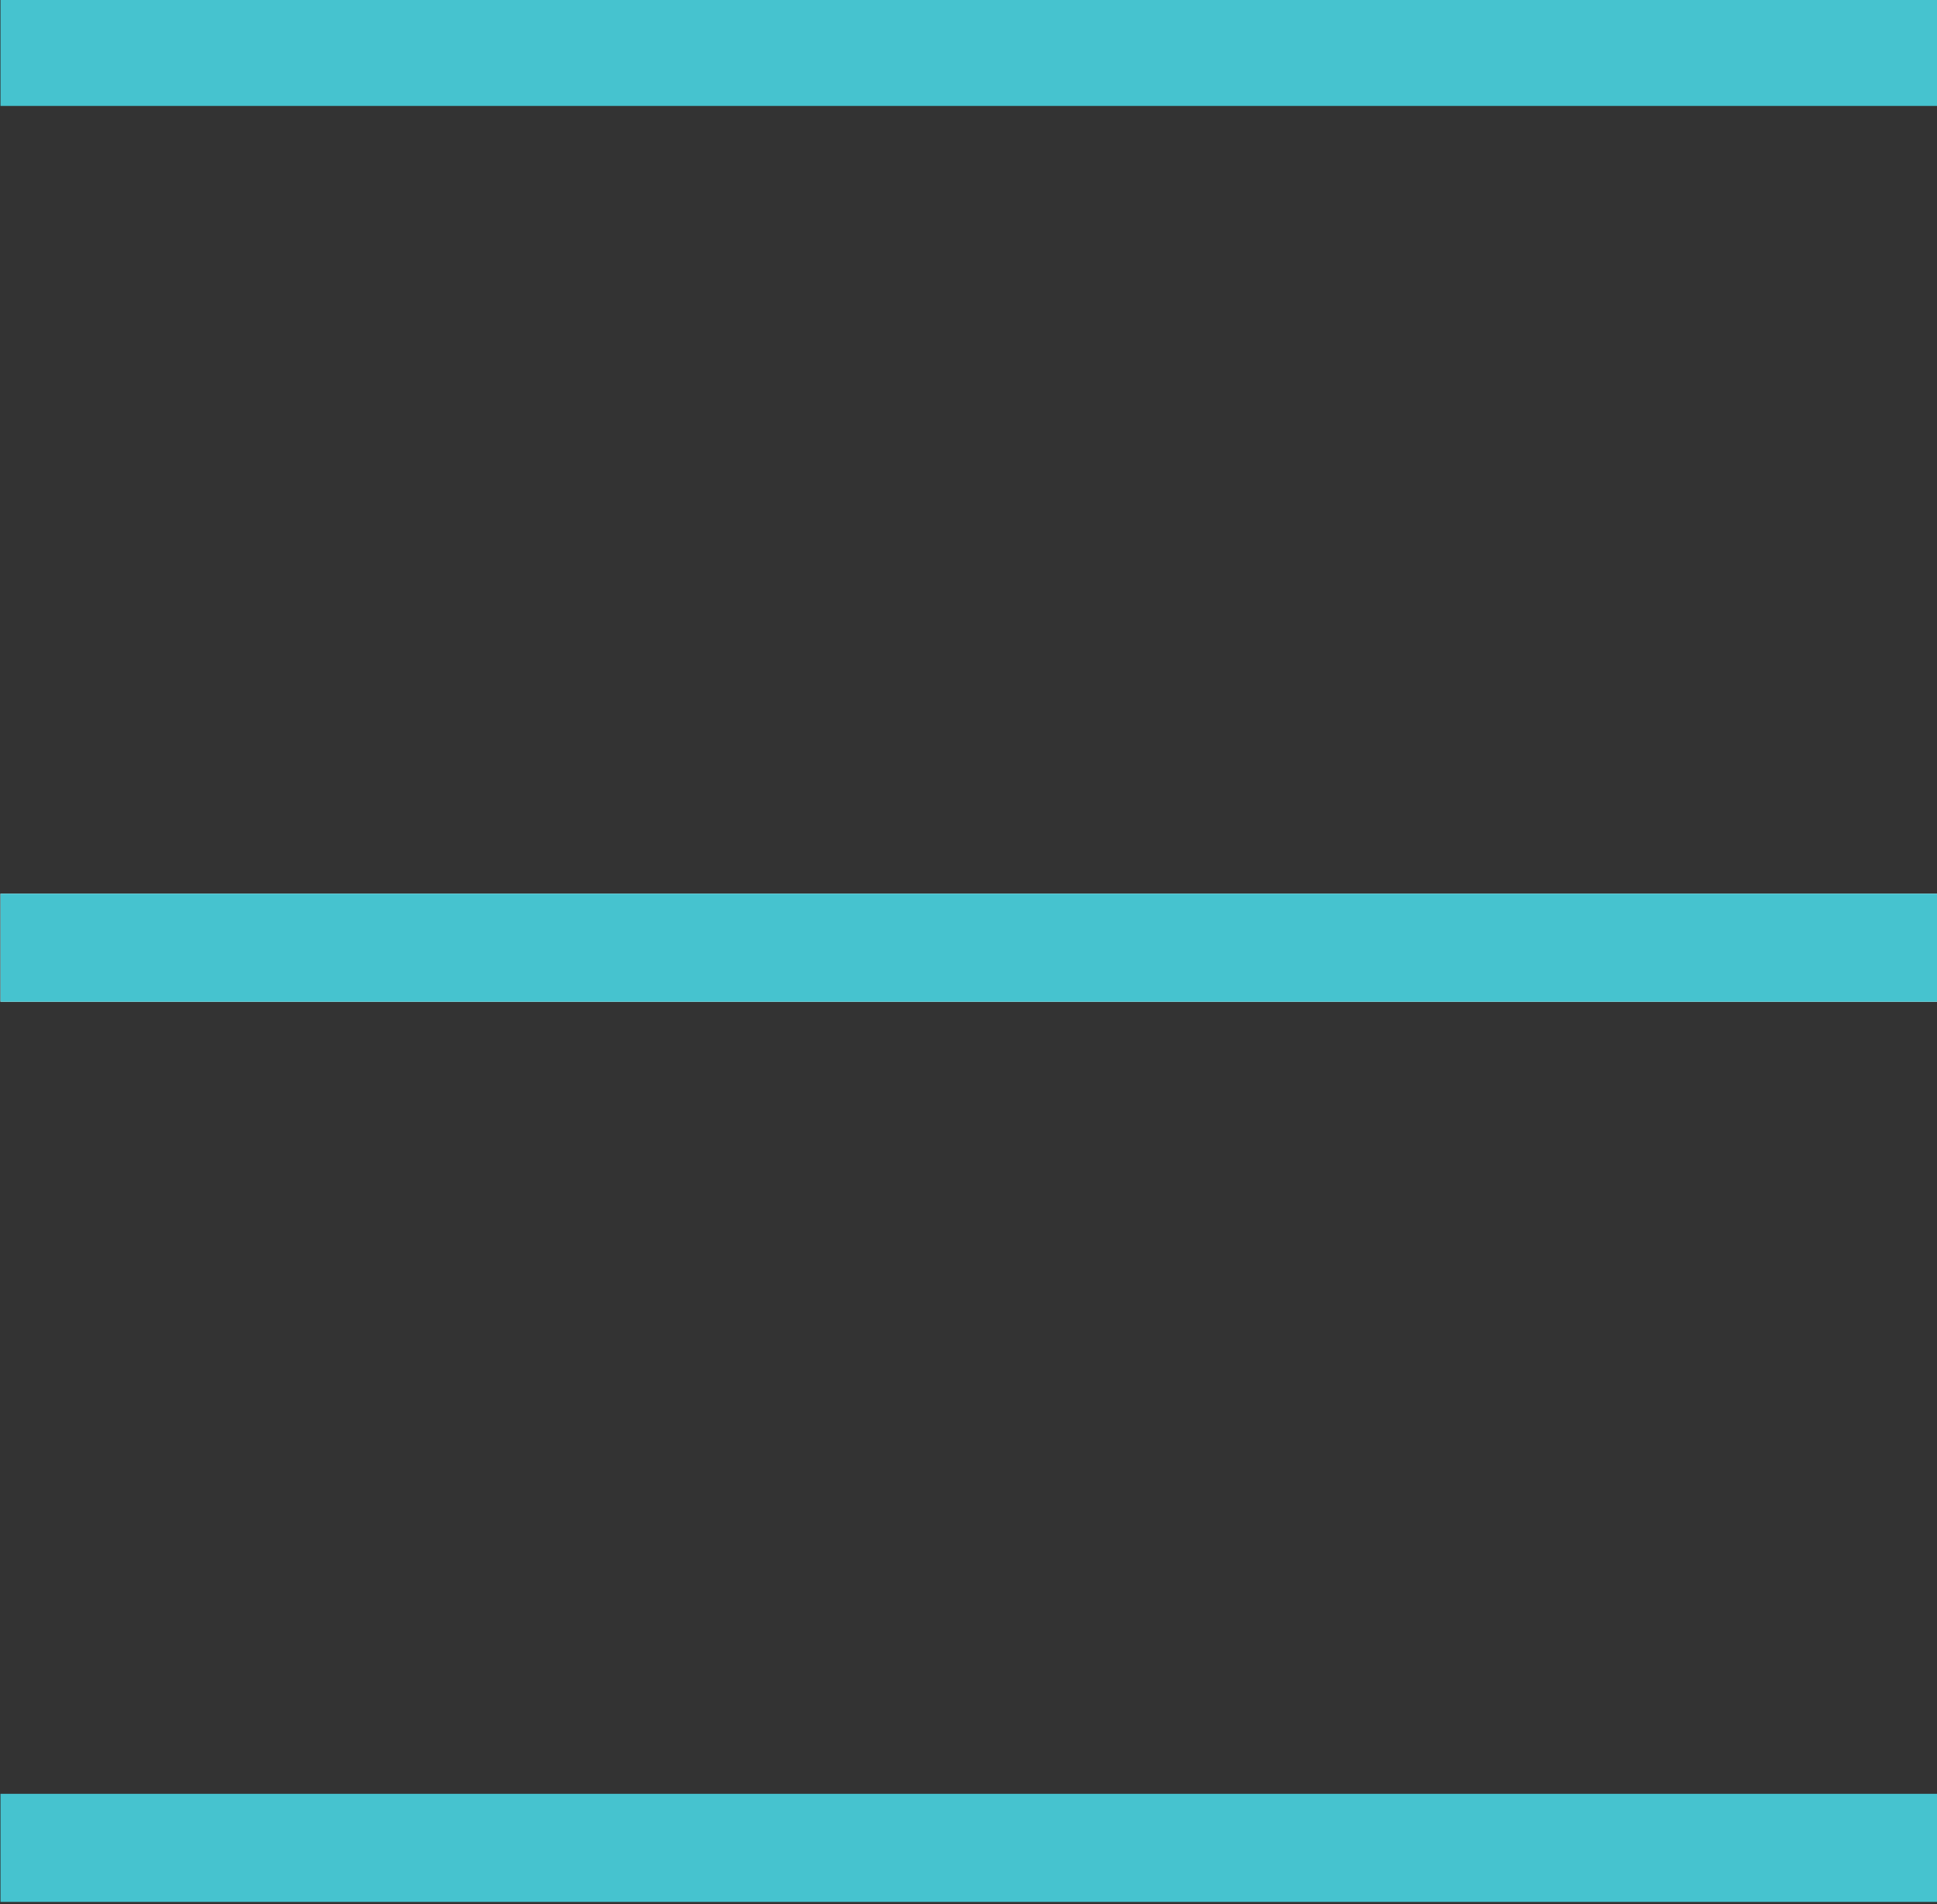 <?xml version="1.0" encoding="utf-8"?>
<!-- Generator: Adobe Illustrator 22.0.1, SVG Export Plug-In . SVG Version: 6.00 Build 0)  -->
<svg version="1.1" id="Layer_1" xmlns="http://www.w3.org/2000/svg" xmlns:xlink="http://www.w3.org/1999/xlink" x="0px" y="0px"
	 viewBox="0 0 23.3 22.9" style="enable-background:new 0 0 23.3 22.9;" xml:space="preserve">
<rect x="0" y="0" width="23.3" height="22.9" fill="#333333" stroke="none"/>
<style type="text/css">
	.st0{fill:#46C3CF;}
	.st1{fill:#FFFFFF;}
</style>
<g id="Group_578" transform="translate(-16287.994 -6854.026)">
	<g id="Rectangle_356">
		<rect x="16288" y="6854" class="st0" width="23.3" height="1.3"/>
	</g>
	<g id="Rectangle_357" transform="translate(0 10.774)">
		<g>
			<rect x="16288" y="6854" class="st1" width="23.3" height="1.3"/>
		</g>
		<g>
			<rect x="16288" y="6854" class="st0" width="23.3" height="1.3"/>
		</g>
	</g>
	<g id="Rectangle_358">
		<rect x="16288" y="6875.6" class="st0" width="23.3" height="1.3"/>
	</g>
</g>
</svg>
